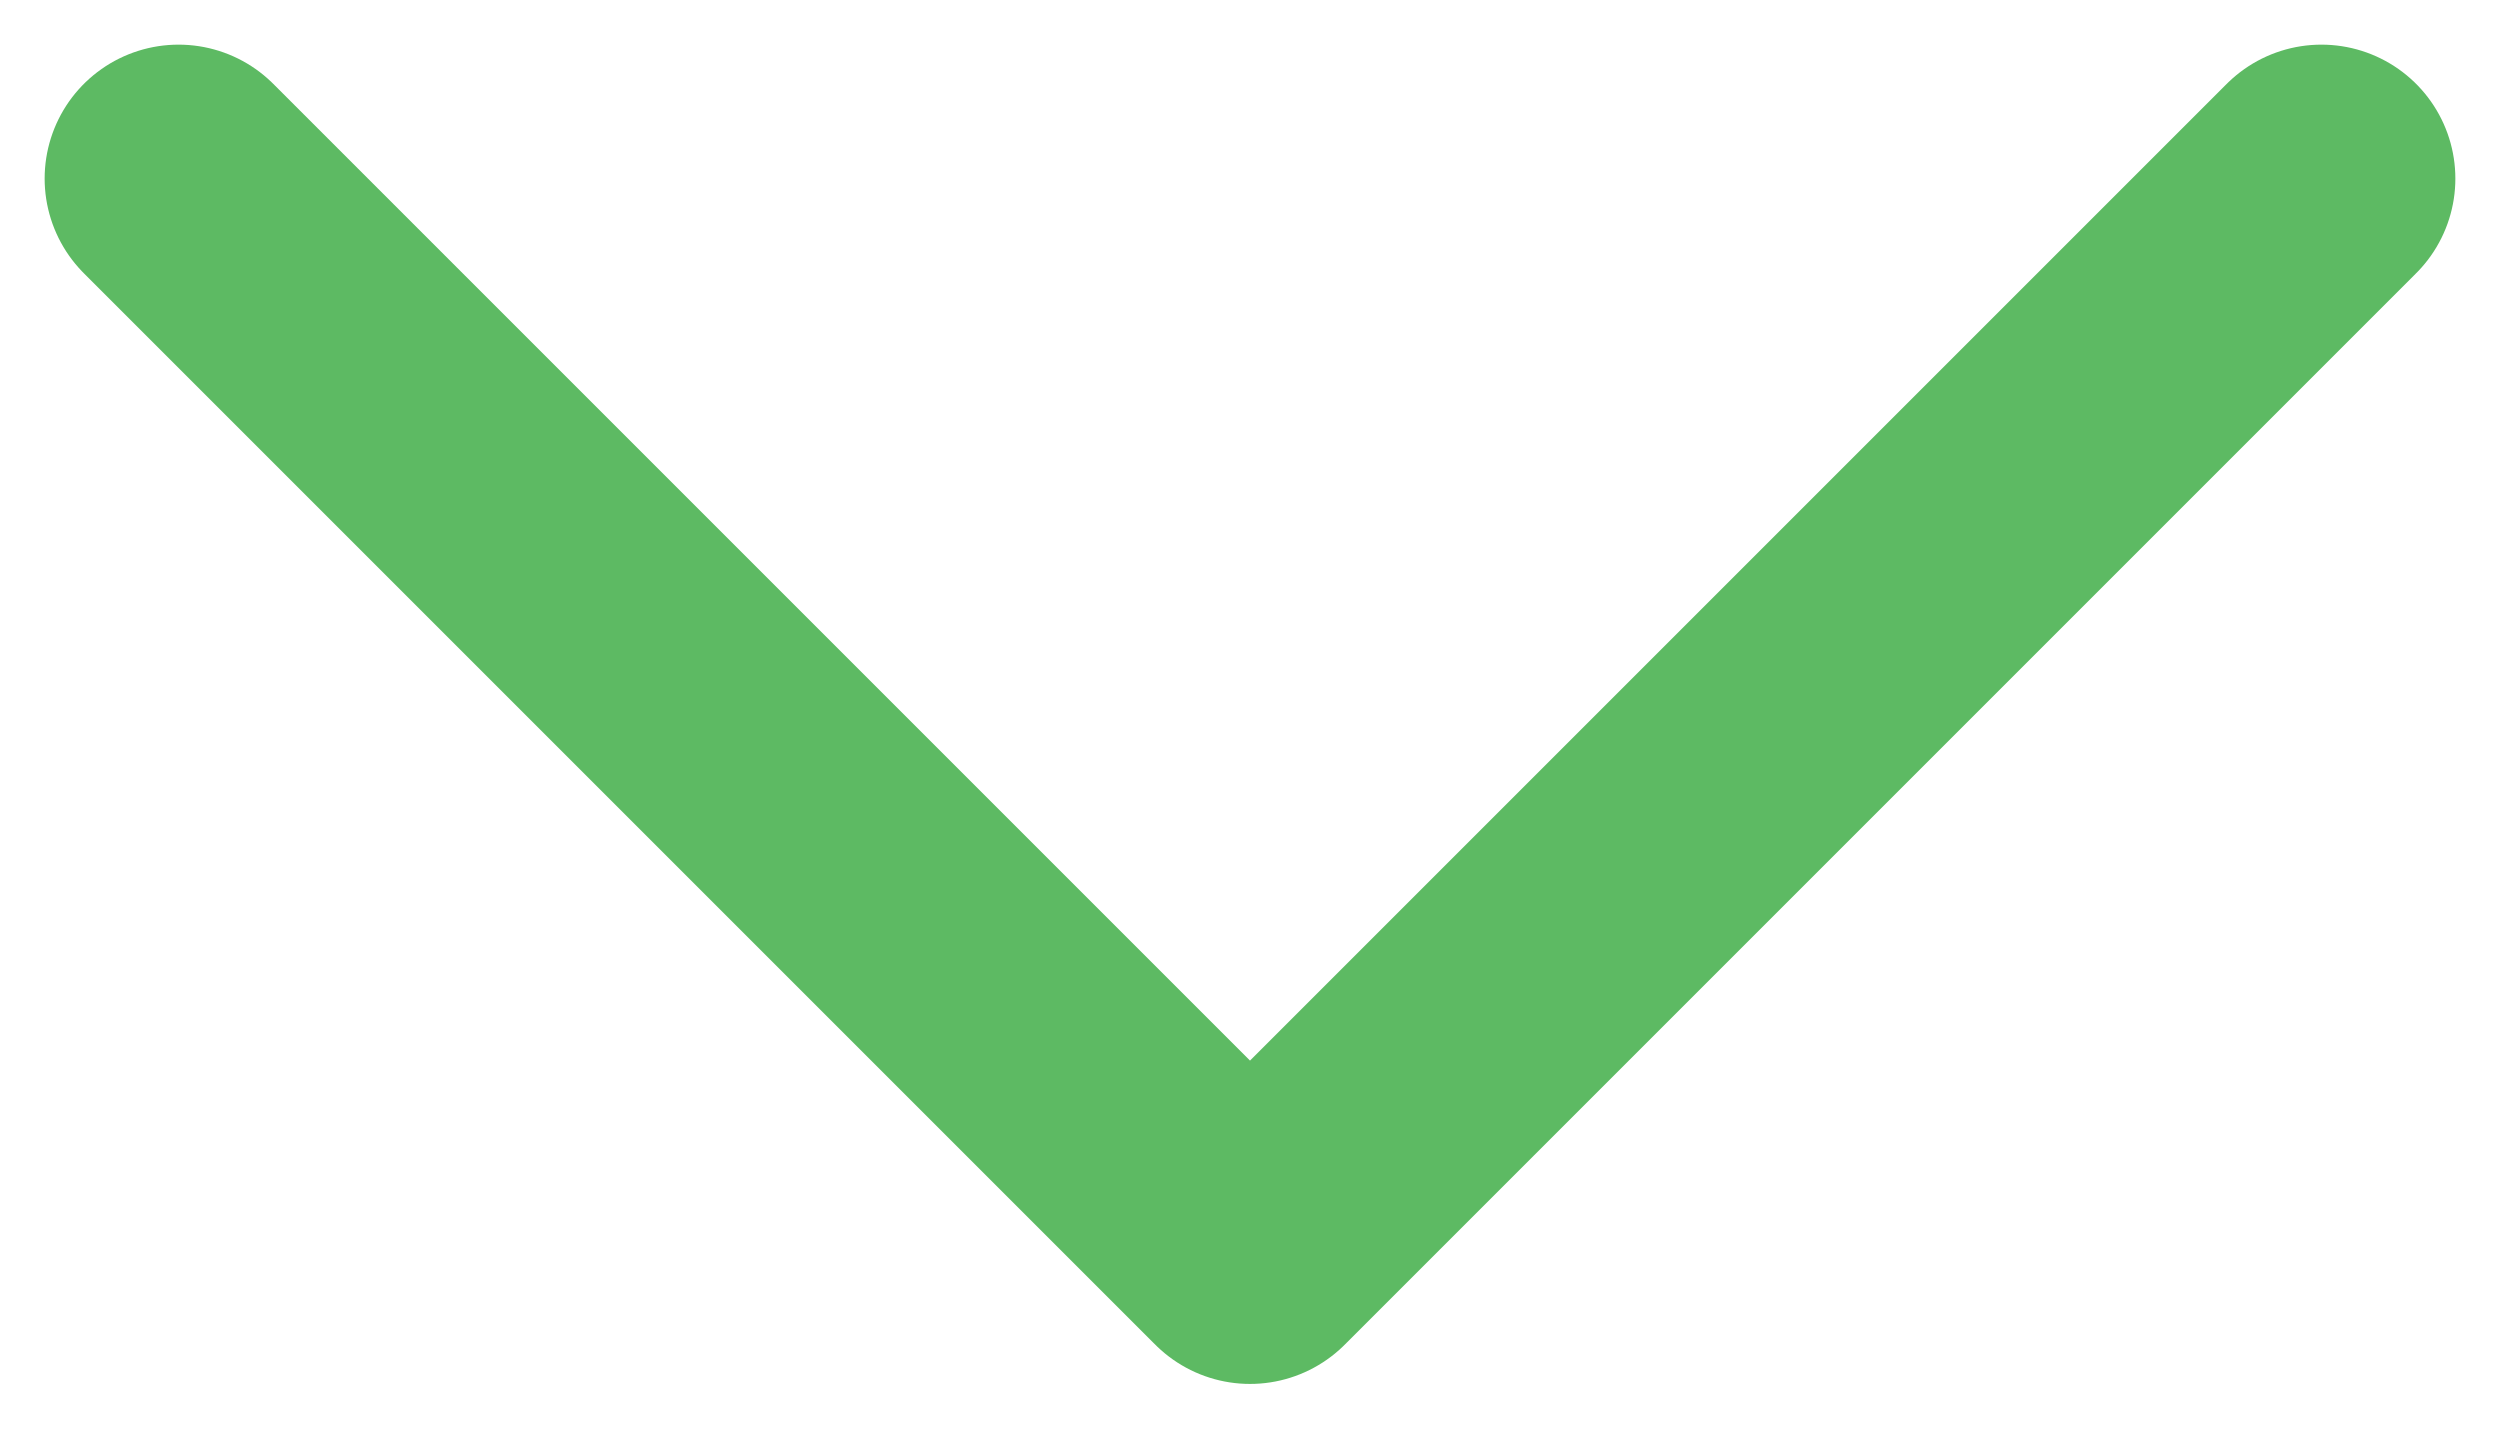 <svg width="14" height="8" viewBox="0 0 14 8" fill="none" xmlns="http://www.w3.org/2000/svg">
<path d="M1 1L7 7L13 1" stroke="#5DBA63" stroke-width="1.5" stroke-linecap="round" stroke-linejoin="round"/>
</svg>
